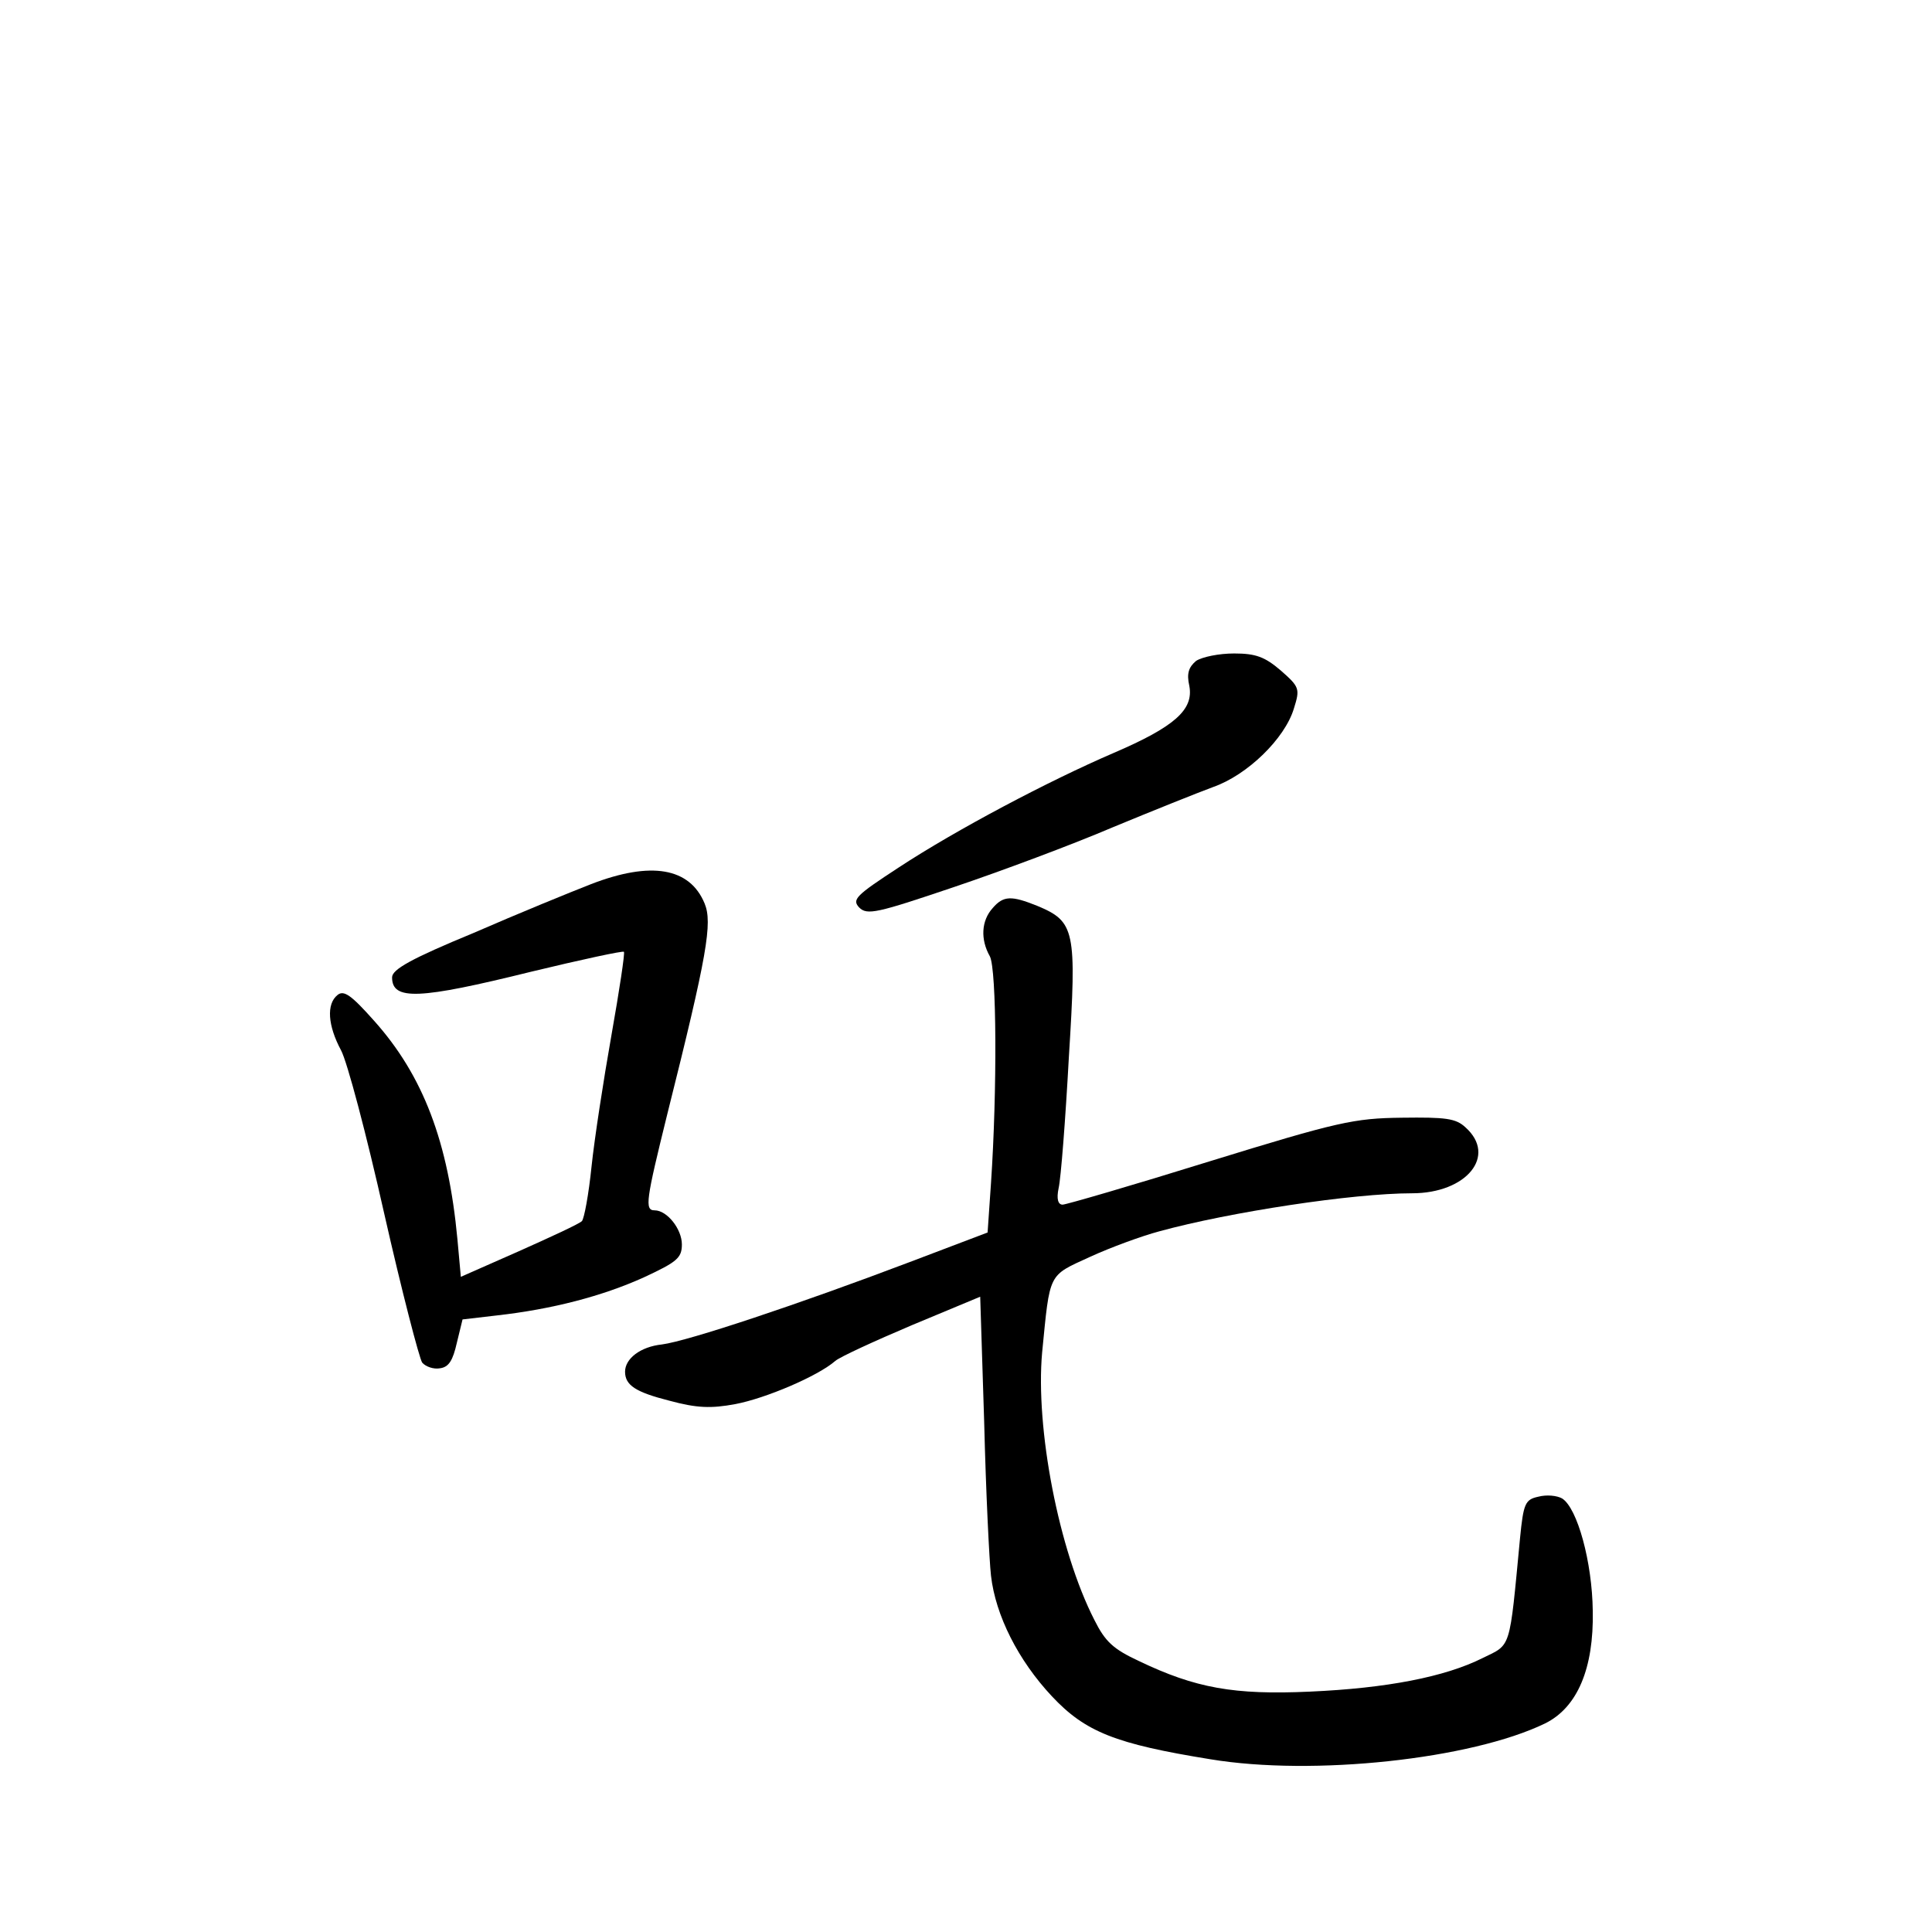 <?xml version="1.0" standalone="no"?>
<!DOCTYPE svg PUBLIC "-//W3C//DTD SVG 20010904//EN"
 "http://www.w3.org/TR/2001/REC-SVG-20010904/DTD/svg10.dtd">
<svg version="1.0" xmlns="http://www.w3.org/2000/svg"
 width="340pt" height="340pt" viewBox="0 0 340 340"
 preserveAspectRatio="xMidYMid meet">
<g transform="translate(0,340) scale(0.1,-0.1)"
fill="#000000" stroke="none">
<path d="M2105 2237 c-13 -11 -17 -22 -12 -44 8 -42 -26 -72 -133 -118 -114
-49 -277 -135 -379 -202 -75 -49 -82 -56 -69 -70 14 -14 31 -10 167 36 83 28
209 75 279 105 70 29 150 61 177 71 60 21 126 85 142 138 11 35 10 38 -23 67
-28 24 -44 30 -82 30 -27 0 -56 -6 -67 -13z"/>
<path d="M1040 1844 c-36 -14 -129 -52 -207 -86 -109 -45 -143 -64 -143 -78 0
-41 47 -39 245 10 87 21 161 37 163 35 2 -2 -8 -68 -22 -147 -14 -79 -30 -183
-35 -231 -5 -49 -13 -92 -17 -96 -5 -5 -55 -28 -111 -53 l-102 -45 -6 66 c-16
171 -60 288 -147 385 -40 45 -53 54 -64 45 -20 -16 -17 -54 6 -97 11 -20 45
-149 76 -287 31 -137 62 -256 67 -263 6 -7 20 -12 31 -10 16 2 23 14 30 45
l10 41 60 7 c98 11 186 34 259 67 58 27 67 34 67 58 0 27 -26 60 -48 60 -18 0
-15 18 22 168 71 283 80 338 66 372 -26 63 -94 75 -200 34z"/>
<path d="M1747 1802 c-20 -22 -22 -55 -5 -85 12 -23 13 -236 2 -399 l-6 -87
-137 -52 c-195 -74 -390 -139 -436 -145 -38 -4 -65 -25 -65 -48 0 -24 19 -36
78 -51 48 -13 73 -14 116 -6 53 10 145 49 176 76 8 7 69 35 135 63 l120 50 7
-221 c3 -122 9 -244 12 -270 8 -70 48 -149 107 -212 59 -63 112 -84 279 -111
181 -30 459 0 589 63 57 28 86 97 84 198 -1 86 -27 181 -54 198 -9 5 -27 7
-42 3 -23 -5 -26 -12 -32 -73 -19 -199 -15 -186 -66 -211 -66 -33 -168 -53
-304 -59 -133 -6 -201 6 -301 54 -45 21 -59 34 -78 72 -63 123 -104 338 -92
471 14 142 10 134 84 168 37 17 92 37 122 45 124 34 341 67 445 67 96 0 150
66 94 116 -17 16 -35 18 -112 17 -84 -1 -112 -7 -339 -77 -135 -42 -252 -76
-258 -76 -8 0 -11 10 -7 29 4 17 12 120 18 230 14 225 11 239 -56 267 -45 18
-59 18 -78 -4z"/>
</g>
</svg>
